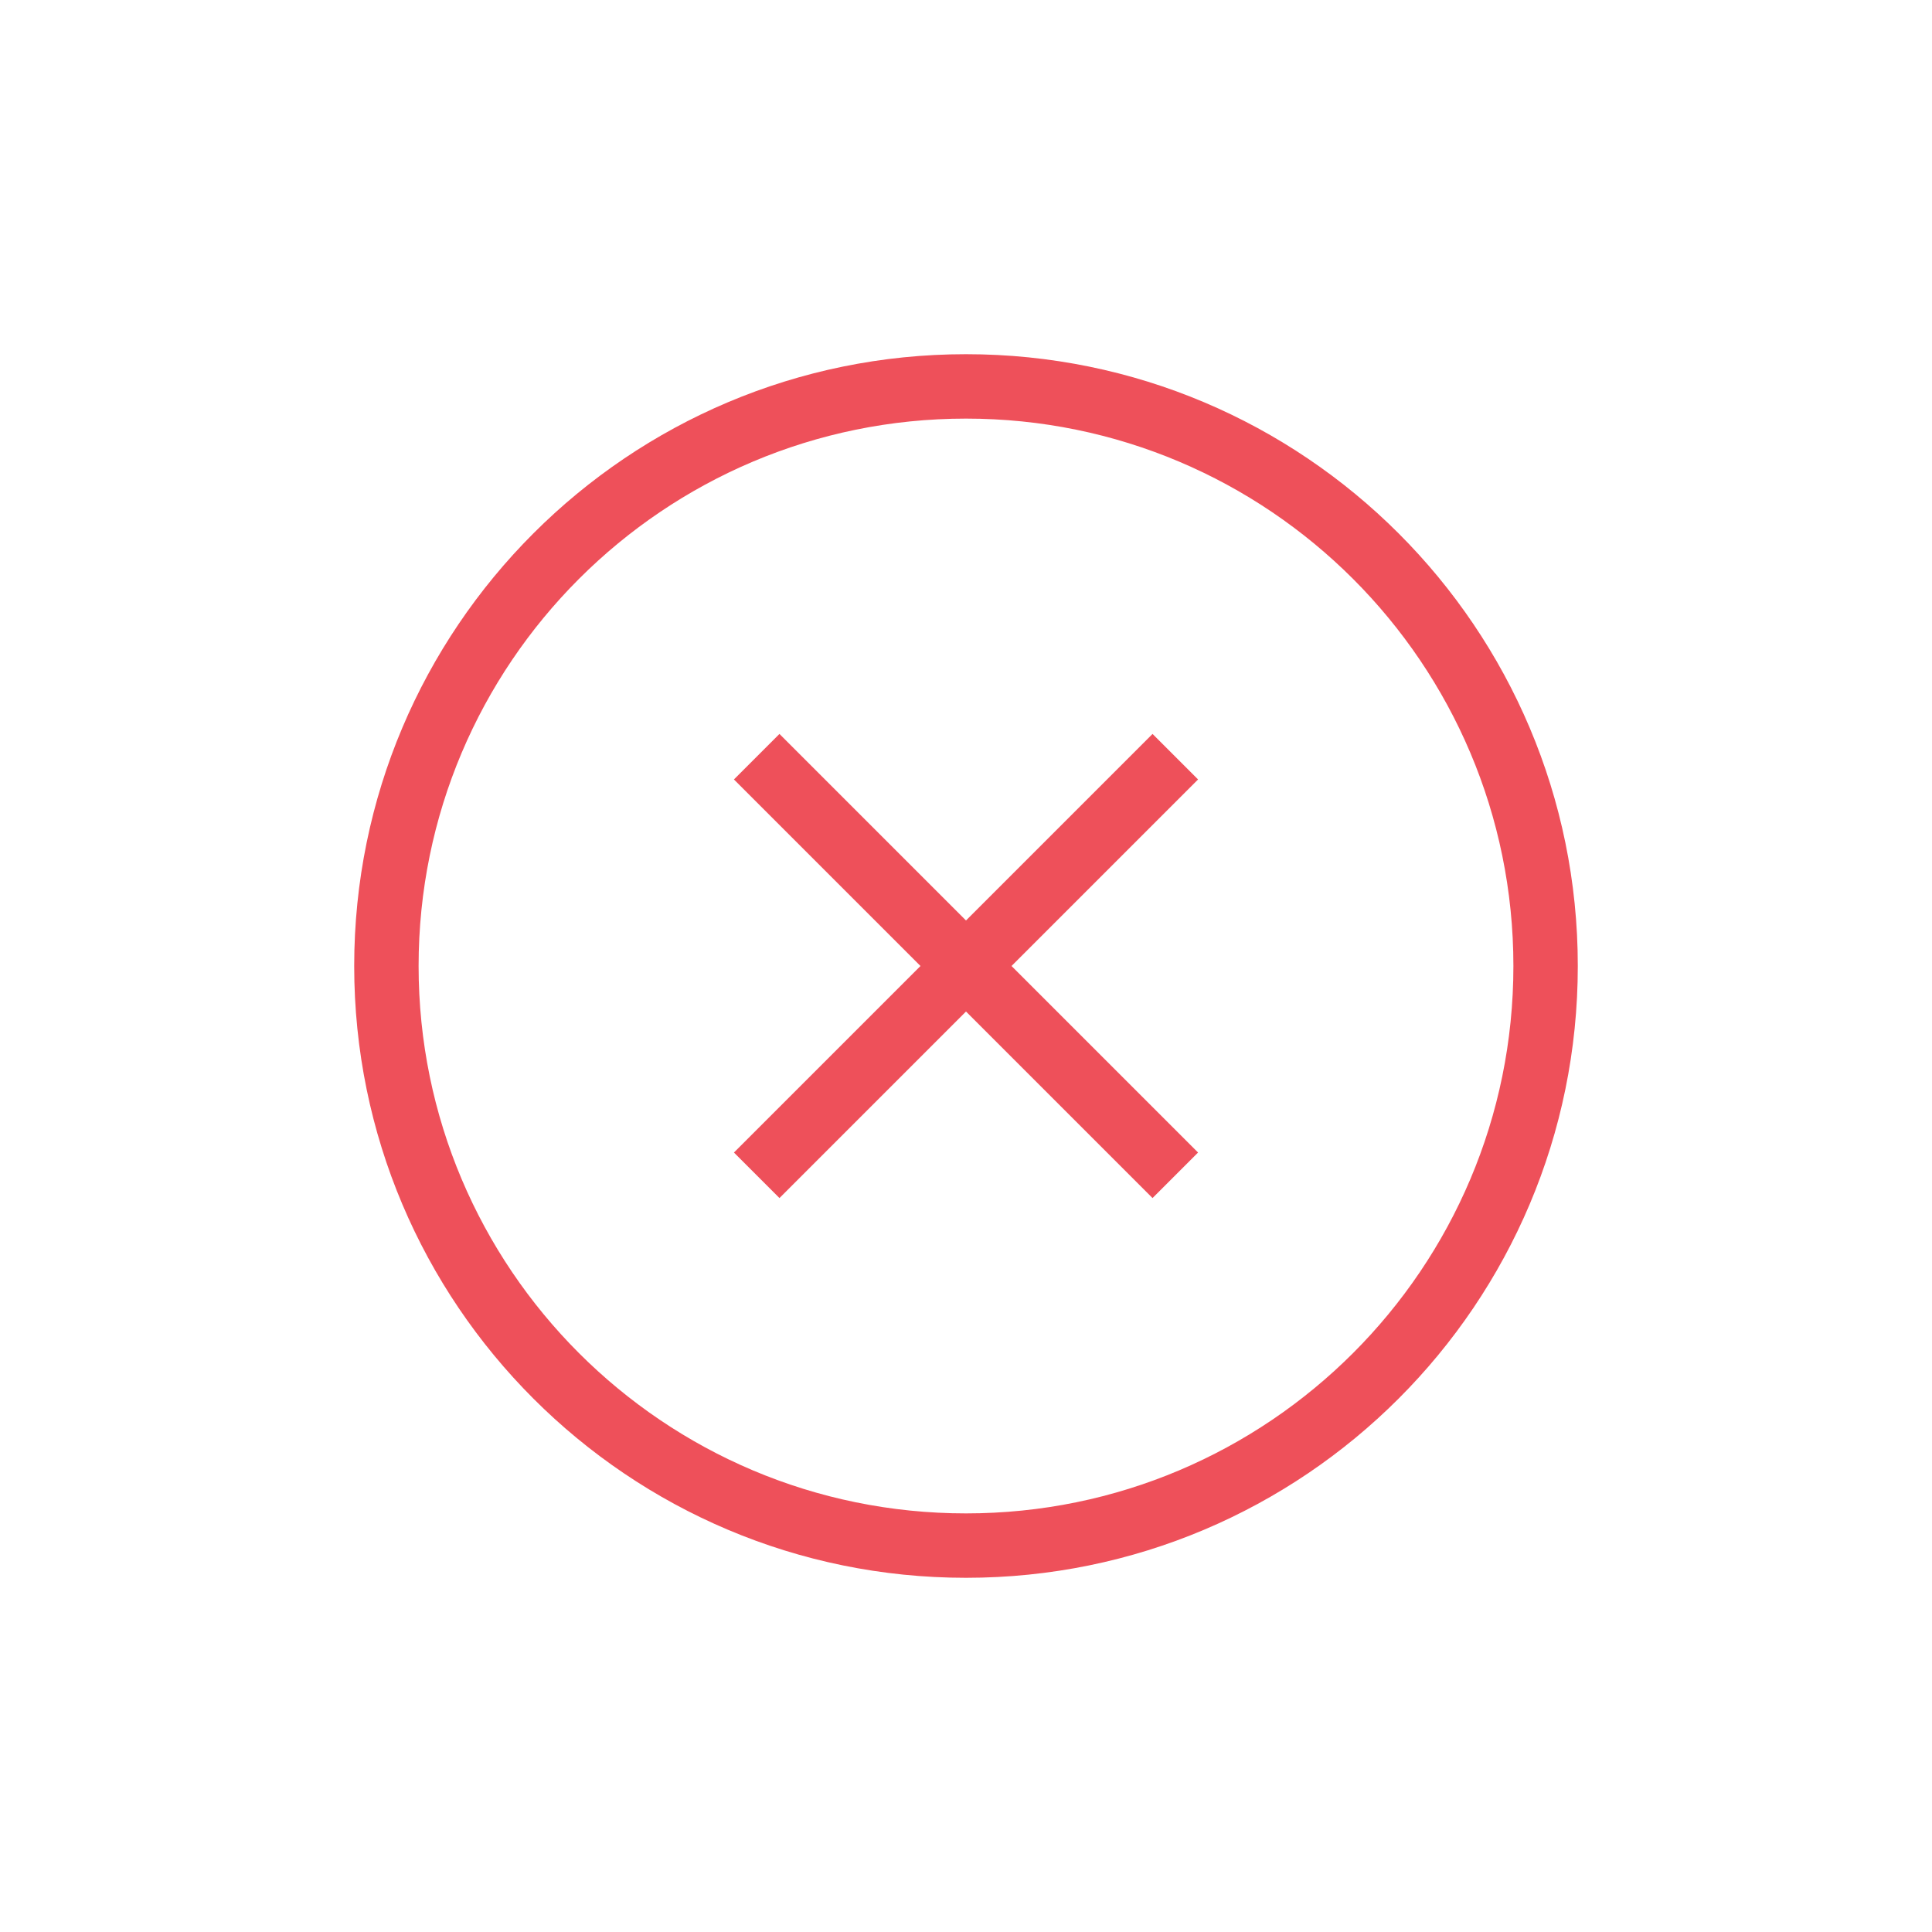 <svg width="120" height="120" viewBox="0 0 120 120" fill="none" xmlns="http://www.w3.org/2000/svg">
<path d="M45.586 48.414L57.172 60L45.586 71.586L48.414 74.414L60 62.828L71.586 74.414L74.414 71.586L62.828 60L74.414 48.414L71.586 45.586L60 57.172L48.414 45.586L45.586 48.414Z" fill="#EE505A"/>
<path fill-rule="evenodd" clip-rule="evenodd" d="M98 60C98 80.987 80.987 98 60 98C39.013 98 22 80.987 22 60C22 39.013 39.013 22 60 22C80.987 22 98 39.013 98 60ZM94 60C94 78.778 78.778 94 60 94C41.222 94 26 78.778 26 60C26 41.222 41.222 26 60 26C78.778 26 94 41.222 94 60Z" fill="#EE505A"/>
</svg>
